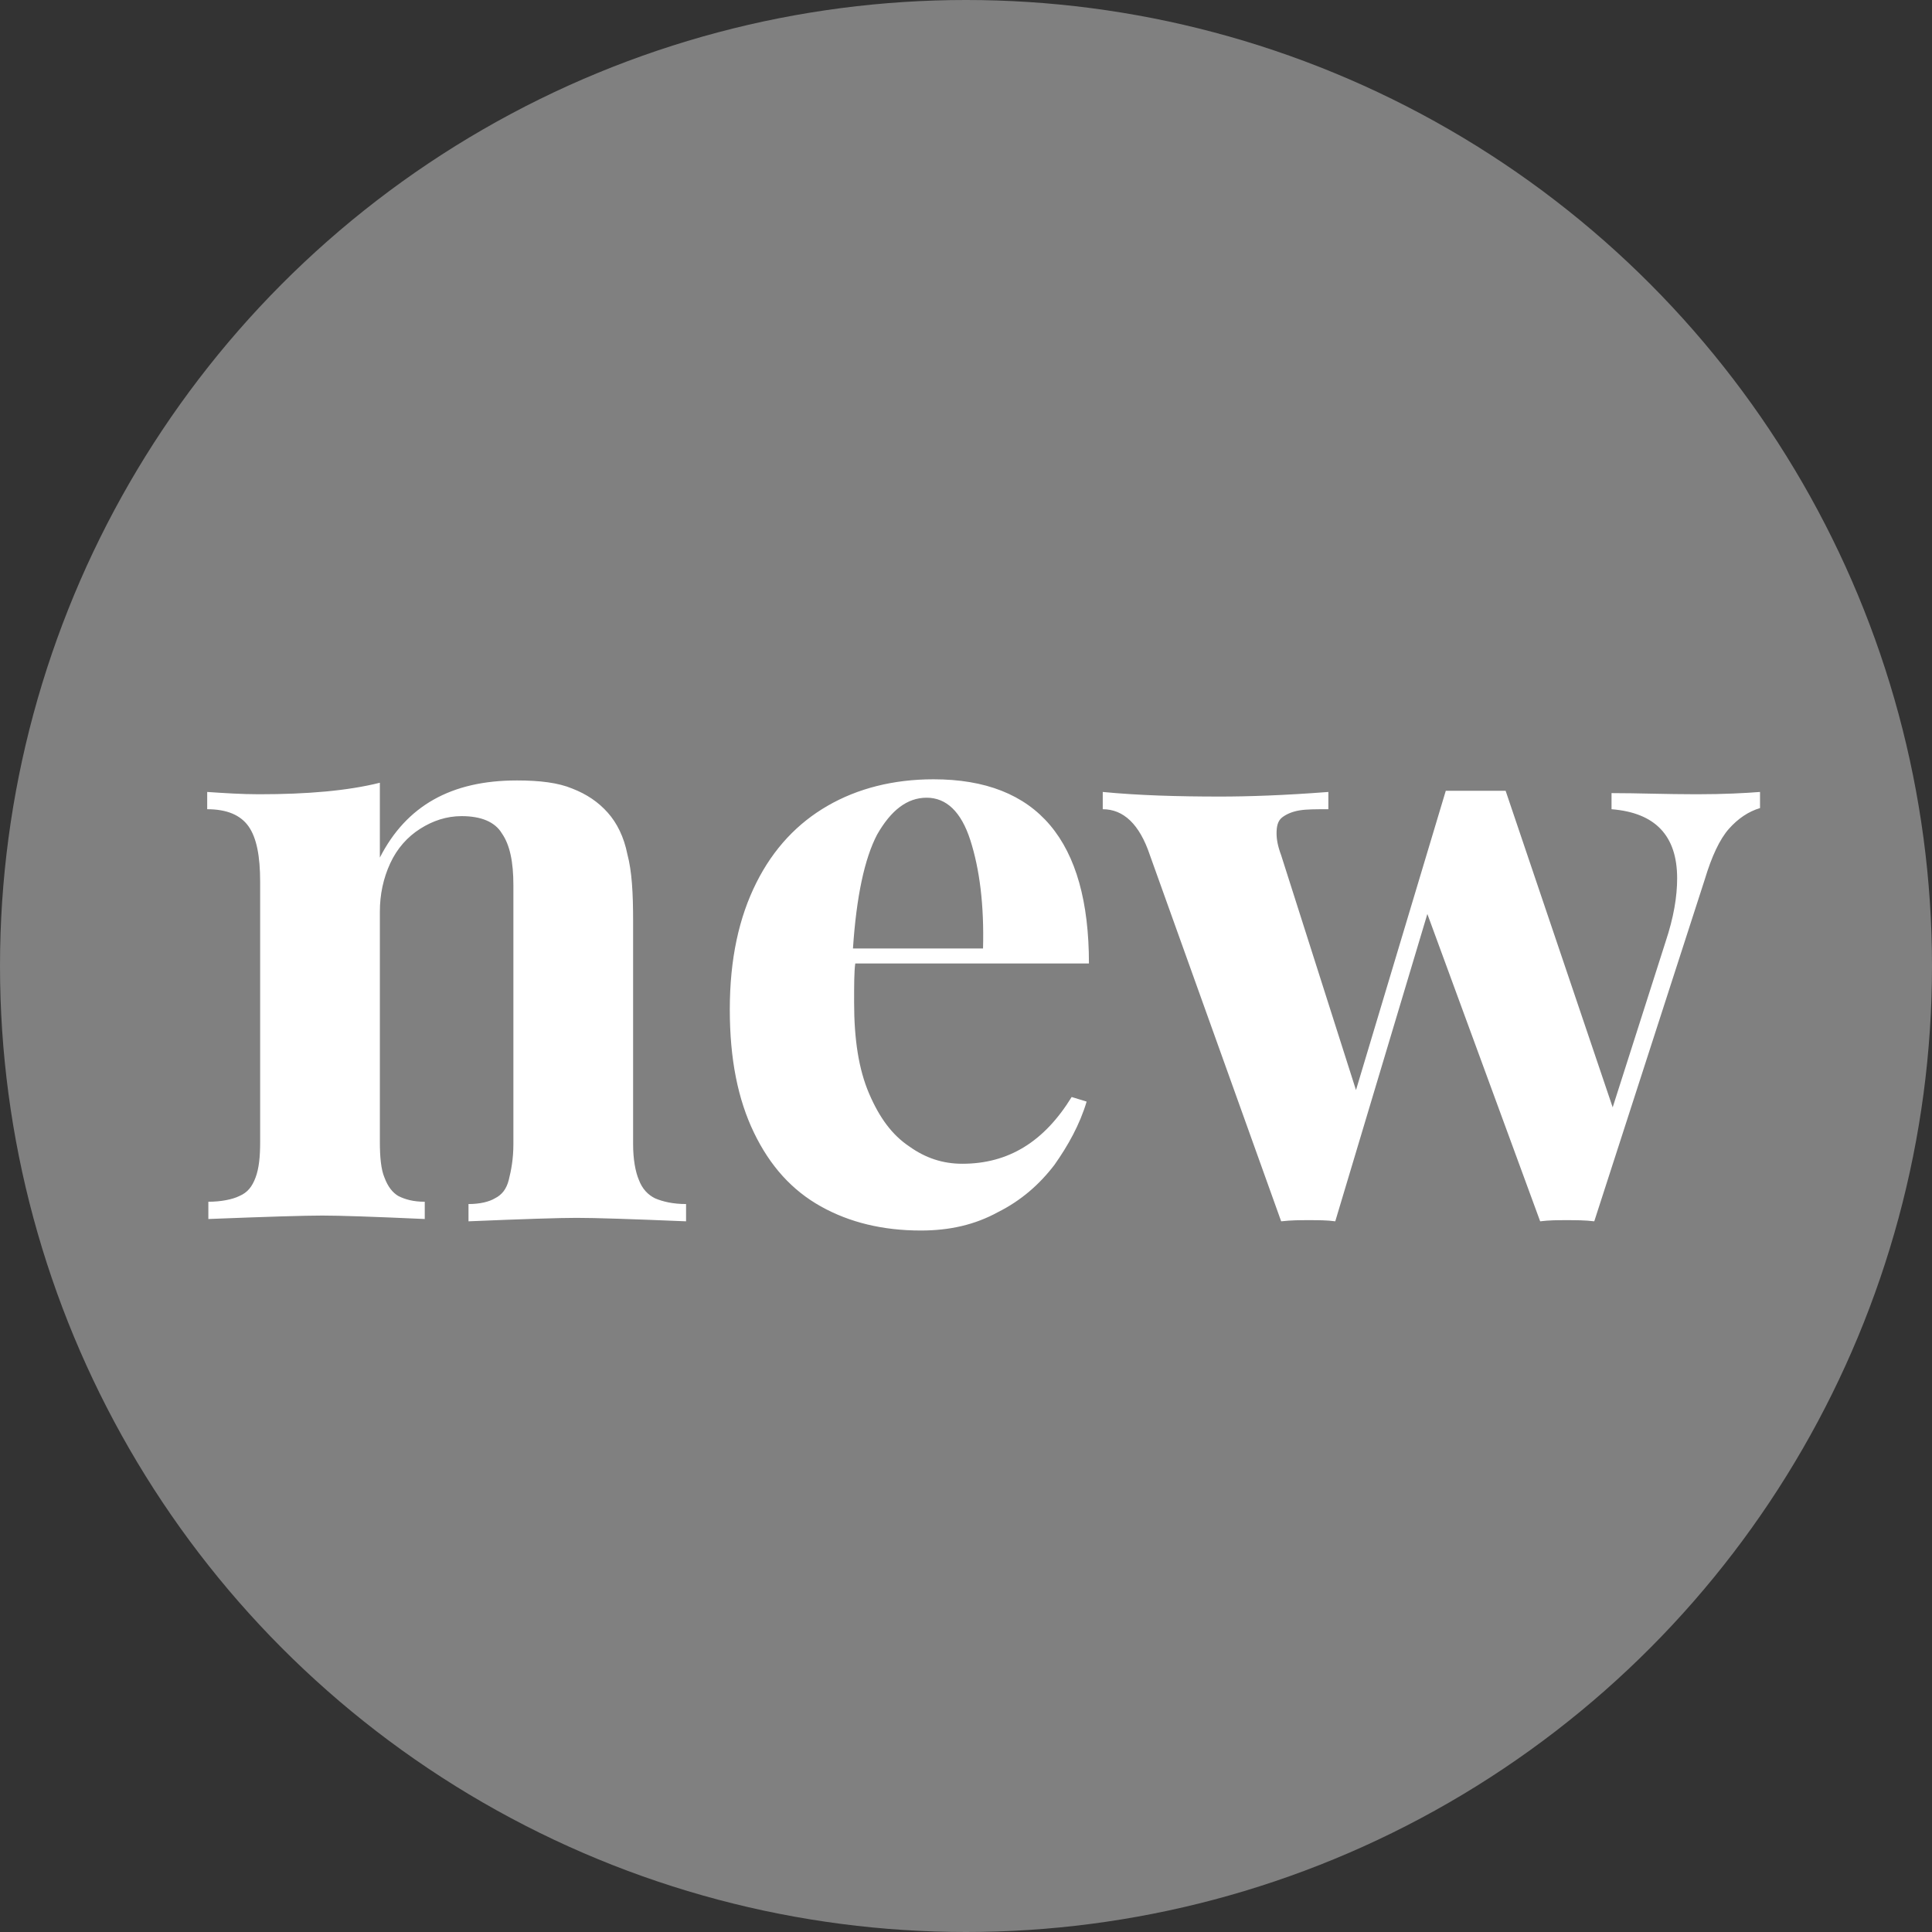 <svg xmlns="http://www.w3.org/2000/svg" viewBox="0 0 419.6 419.6"><rect x="0" y="0" width="419.6" height="419.6" fill="#333333" stroke="none"/><g fill="white">
<circle cx="209.8" cy="209.8" r="209.8" fill="gray" />
<path d="M60.1 83.8c2 0 3.6.2 4.8.7 1.3.5 2.3 1.2 3.1 2.1.8.9 1.4 2.1 1.7 3.6.4 1.5.5 3.4.5 5.8v19.4c0 1.3.2 2.4.5 3.1.3.8.8 1.3 1.4 1.6.7.3 1.6.5 2.7.5v1.5c-4.8-.2-7.9-.3-9.5-.3-1.5 0-4.6.1-9.4.3v-1.5c1 0 1.8-.2 2.3-.5.6-.3 1-.8 1.2-1.6.2-.8.4-1.8.4-3.1V92.9c0-2-.3-3.5-1-4.5-.6-1-1.8-1.5-3.5-1.5-1.3 0-2.5.4-3.6 1.1-1.1.7-2 1.7-2.6 3-.6 1.3-.9 2.7-.9 4.2v20c0 1.3.1 2.4.4 3.1.3.8.7 1.3 1.2 1.6.6.3 1.3.5 2.3.5v1.5c-4.4-.2-7.4-.3-8.9-.3s-4.8.1-9.9.3v-1.5c1.1 0 2.1-.2 2.7-.5.7-.3 1.1-.8 1.4-1.6.3-.8.4-1.8.4-3.1V92.6c0-2.2-.3-3.8-1-4.8s-1.9-1.5-3.6-1.5v-1.5c1.5.1 3 .2 4.5.2 4.2 0 7.7-.3 10.5-1v6.5c2.3-4.5 6.2-6.7 11.9-6.7zM89.4 103.1c0 3.2.4 5.8 1.3 7.9.9 2.1 2 3.6 3.5 4.6 1.4 1 2.9 1.5 4.6 1.5 4 0 7.1-1.9 9.5-5.8l1.3.4c-.6 2-1.6 3.8-2.8 5.5-1.3 1.7-2.9 3.1-4.9 4.1-2 1.1-4.2 1.6-6.7 1.6-3.3 0-6.2-.7-8.7-2.1-2.5-1.4-4.4-3.5-5.8-6.4-1.4-2.9-2.1-6.4-2.1-10.7 0-4.4.8-8 2.3-11 1.5-3 3.6-5.2 6.2-6.7s5.7-2.3 9.2-2.3c9 0 13.5 5.3 13.5 16H89.5c-.1.7-.1 1.9-.1 3.4zM99.5 89c-.8-2.5-2.1-3.7-3.8-3.7-1.7 0-3.1 1.1-4.3 3.2-1.1 2.1-1.8 5.4-2.1 9.9h11.3c.1-3.8-.3-6.9-1.1-9.4zM162.6 85c2.4 0 4.2-.1 5.5-.2v1.4c-1 .3-1.9.9-2.7 1.8-.8.9-1.5 2.4-2.1 4.4l-9.6 29.7c-.8-.1-1.6-.1-2.4-.1-.8 0-1.5 0-2.3.1l-9.8-26.7-8 26.7c-.7-.1-1.5-.1-2.3-.1-.8 0-1.5 0-2.4.1l-11.4-31.8c-.9-2.7-2.3-4-4.1-4v-1.5c3.1.3 6.5.4 10.2.4 2.4 0 5.5-.1 9.4-.4v1.5c-1.1 0-1.9 0-2.5.1-.6.1-1.1.3-1.5.6-.4.3-.5.8-.5 1.4 0 .5.1 1.1.4 1.9l6.5 20.4 7.8-26h5.2l9.3 27.5 4.6-14.4c.7-2.1 1-3.9 1-5.5 0-3.7-1.9-5.7-5.7-6v-1.4c2.3 0 4.7.1 7.4.1z" transform="translate(-38, -40) scale(2.50)"></path></g></svg>